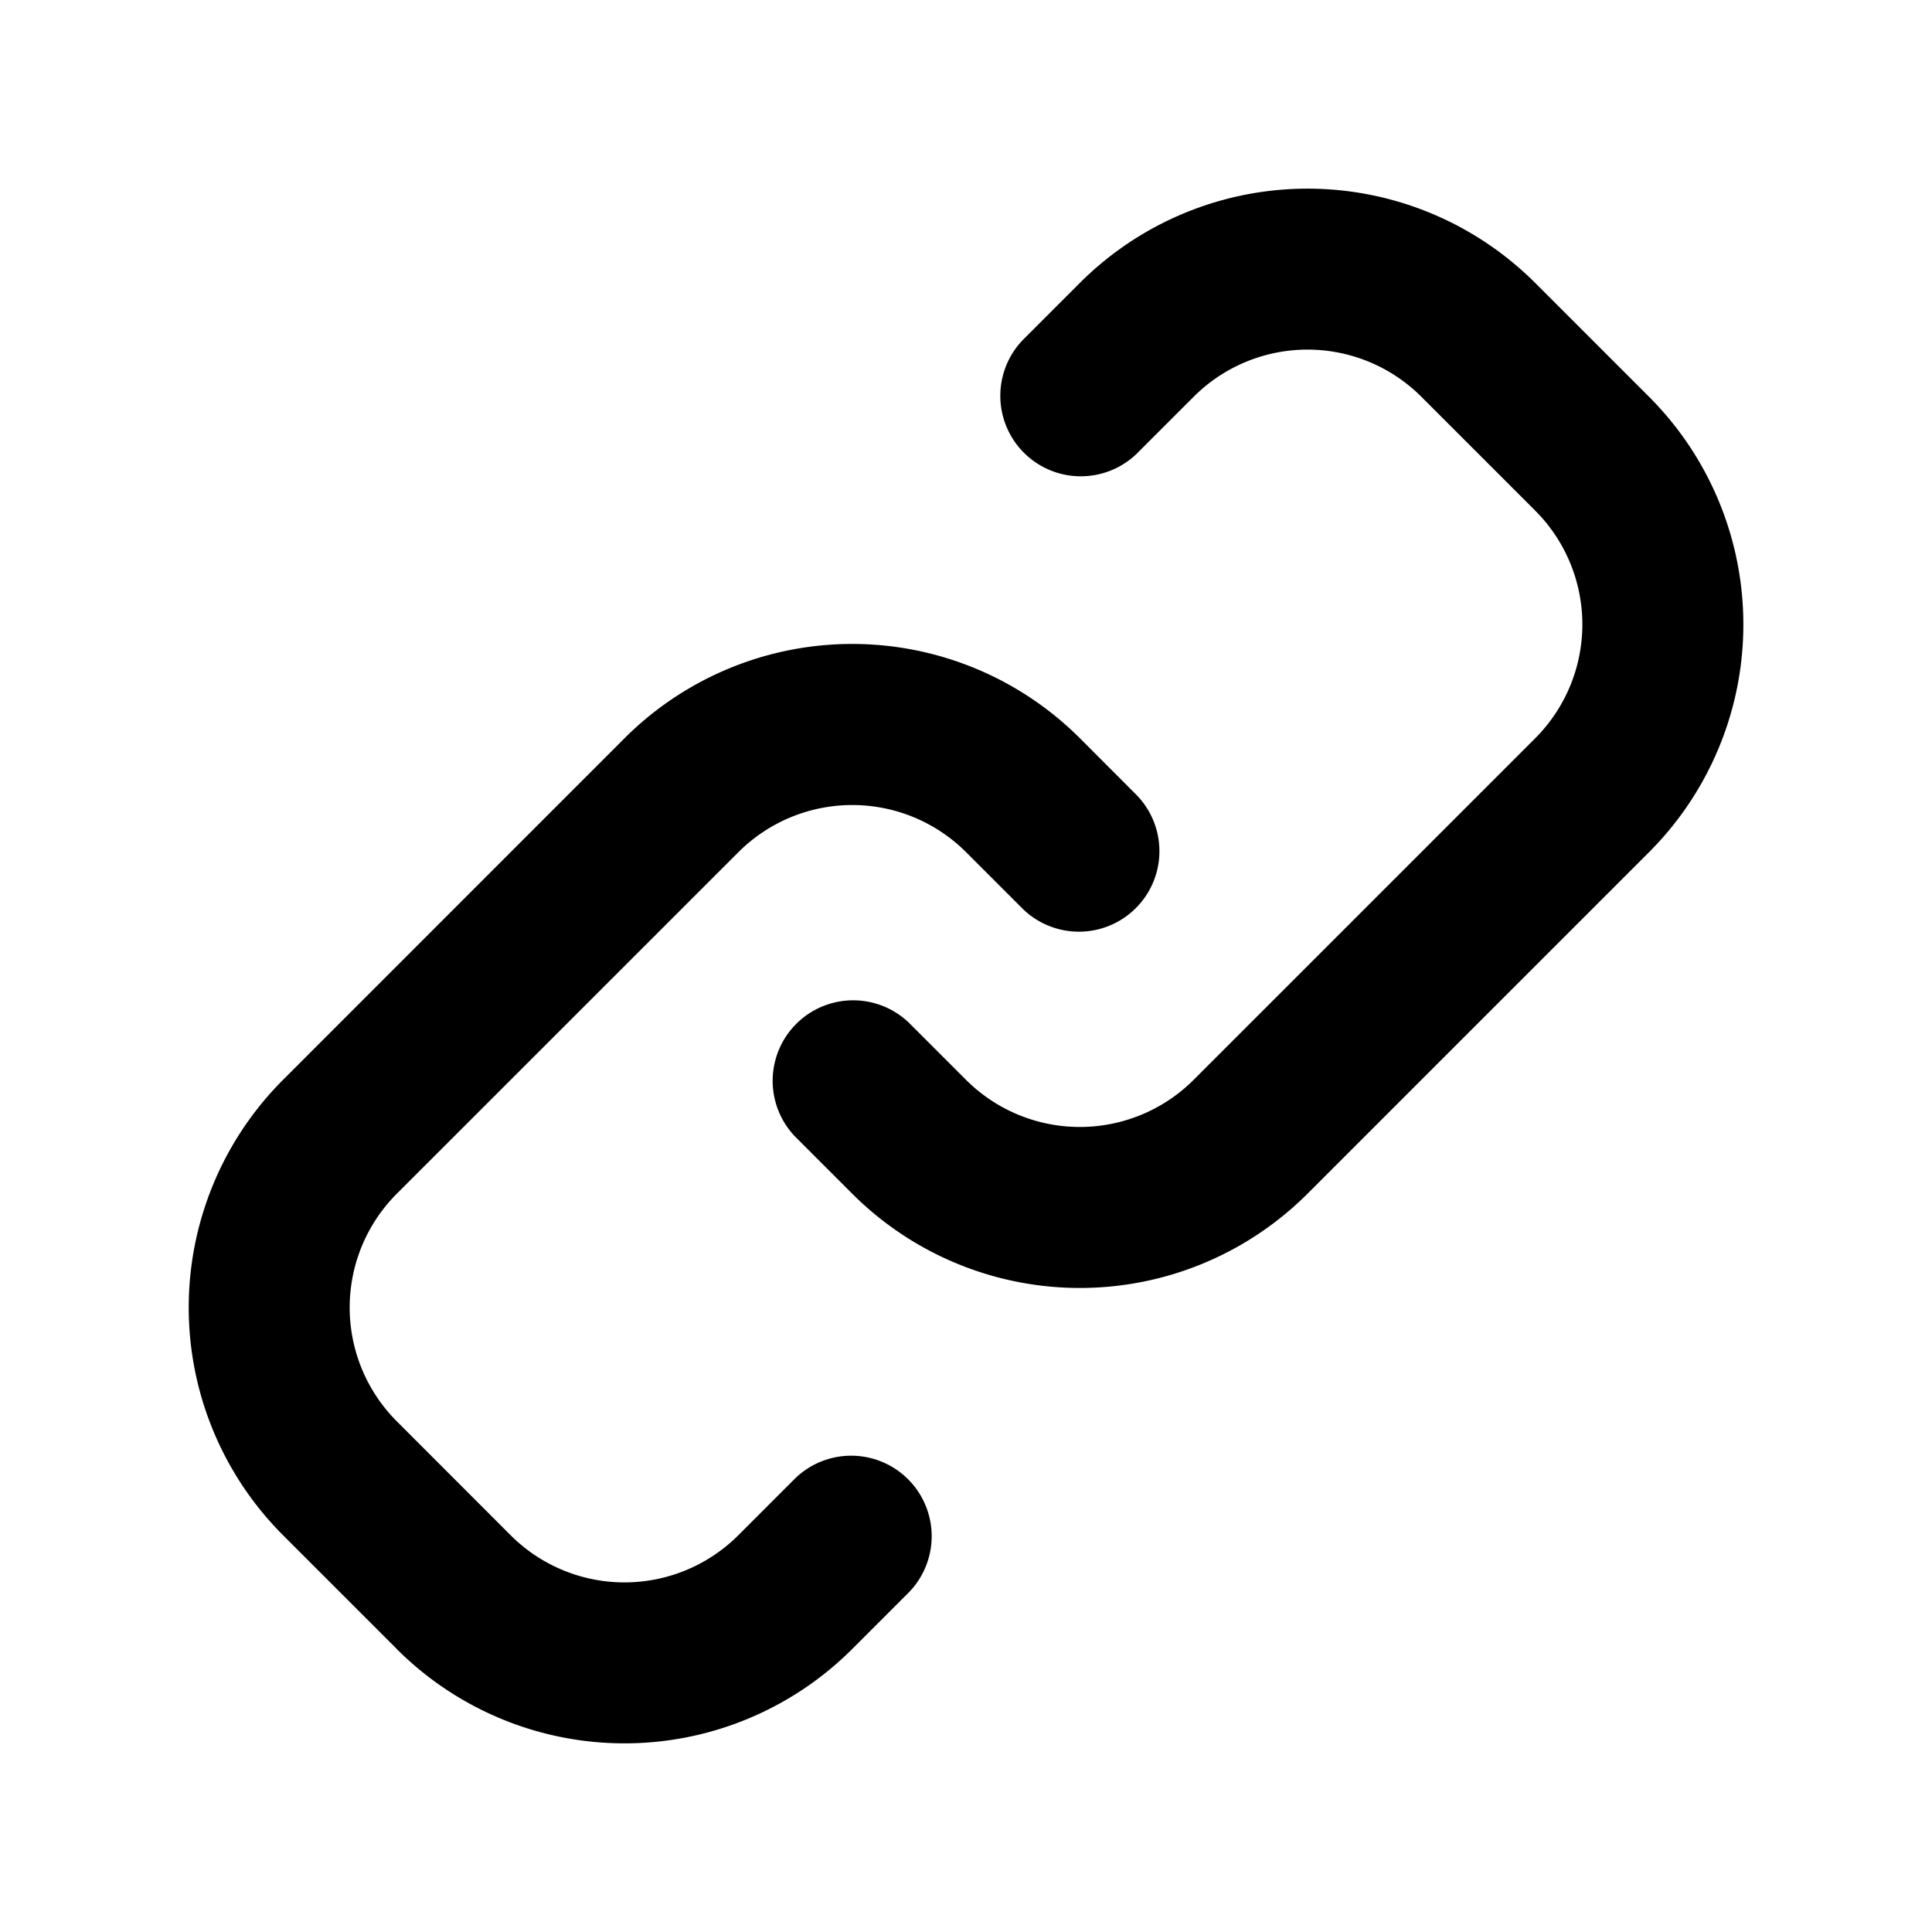 <svg xmlns="http://www.w3.org/2000/svg" viewBox="0 0 24 24"><path fill="currentColor" d="M19.071 3.515a4 4 0 0 0-5.657 0l-.707.707a1 1 0 0 0 1.414 1.414l.707-.707a2 2 0 0 1 2.829 0l1.414 1.414a2 2 0 0 1 0 2.828l-4.243 4.243a2 2 0 0 1-2.828 0l-.707-.707a1 1 0 0 0-1.414 1.414l.707.707a4 4 0 0 0 5.657 0l4.242-4.242a4 4 0 0 0 0-5.657l-1.414-1.414Z"/><path fill="currentColor" d="M4.929 20.485a4 4 0 0 0 5.657 0l.707-.707a1 1 0 0 0-1.414-1.414l-.707.707a2 2 0 0 1-2.829 0L4.93 17.657a2 2 0 0 1 0-2.829l4.243-4.242a2 2 0 0 1 2.828 0l.707.707a1 1 0 0 0 1.414-1.414l-.707-.708a4 4 0 0 0-5.657 0l-4.242 4.243a4 4 0 0 0 0 5.657l1.414 1.414Z"/></svg>